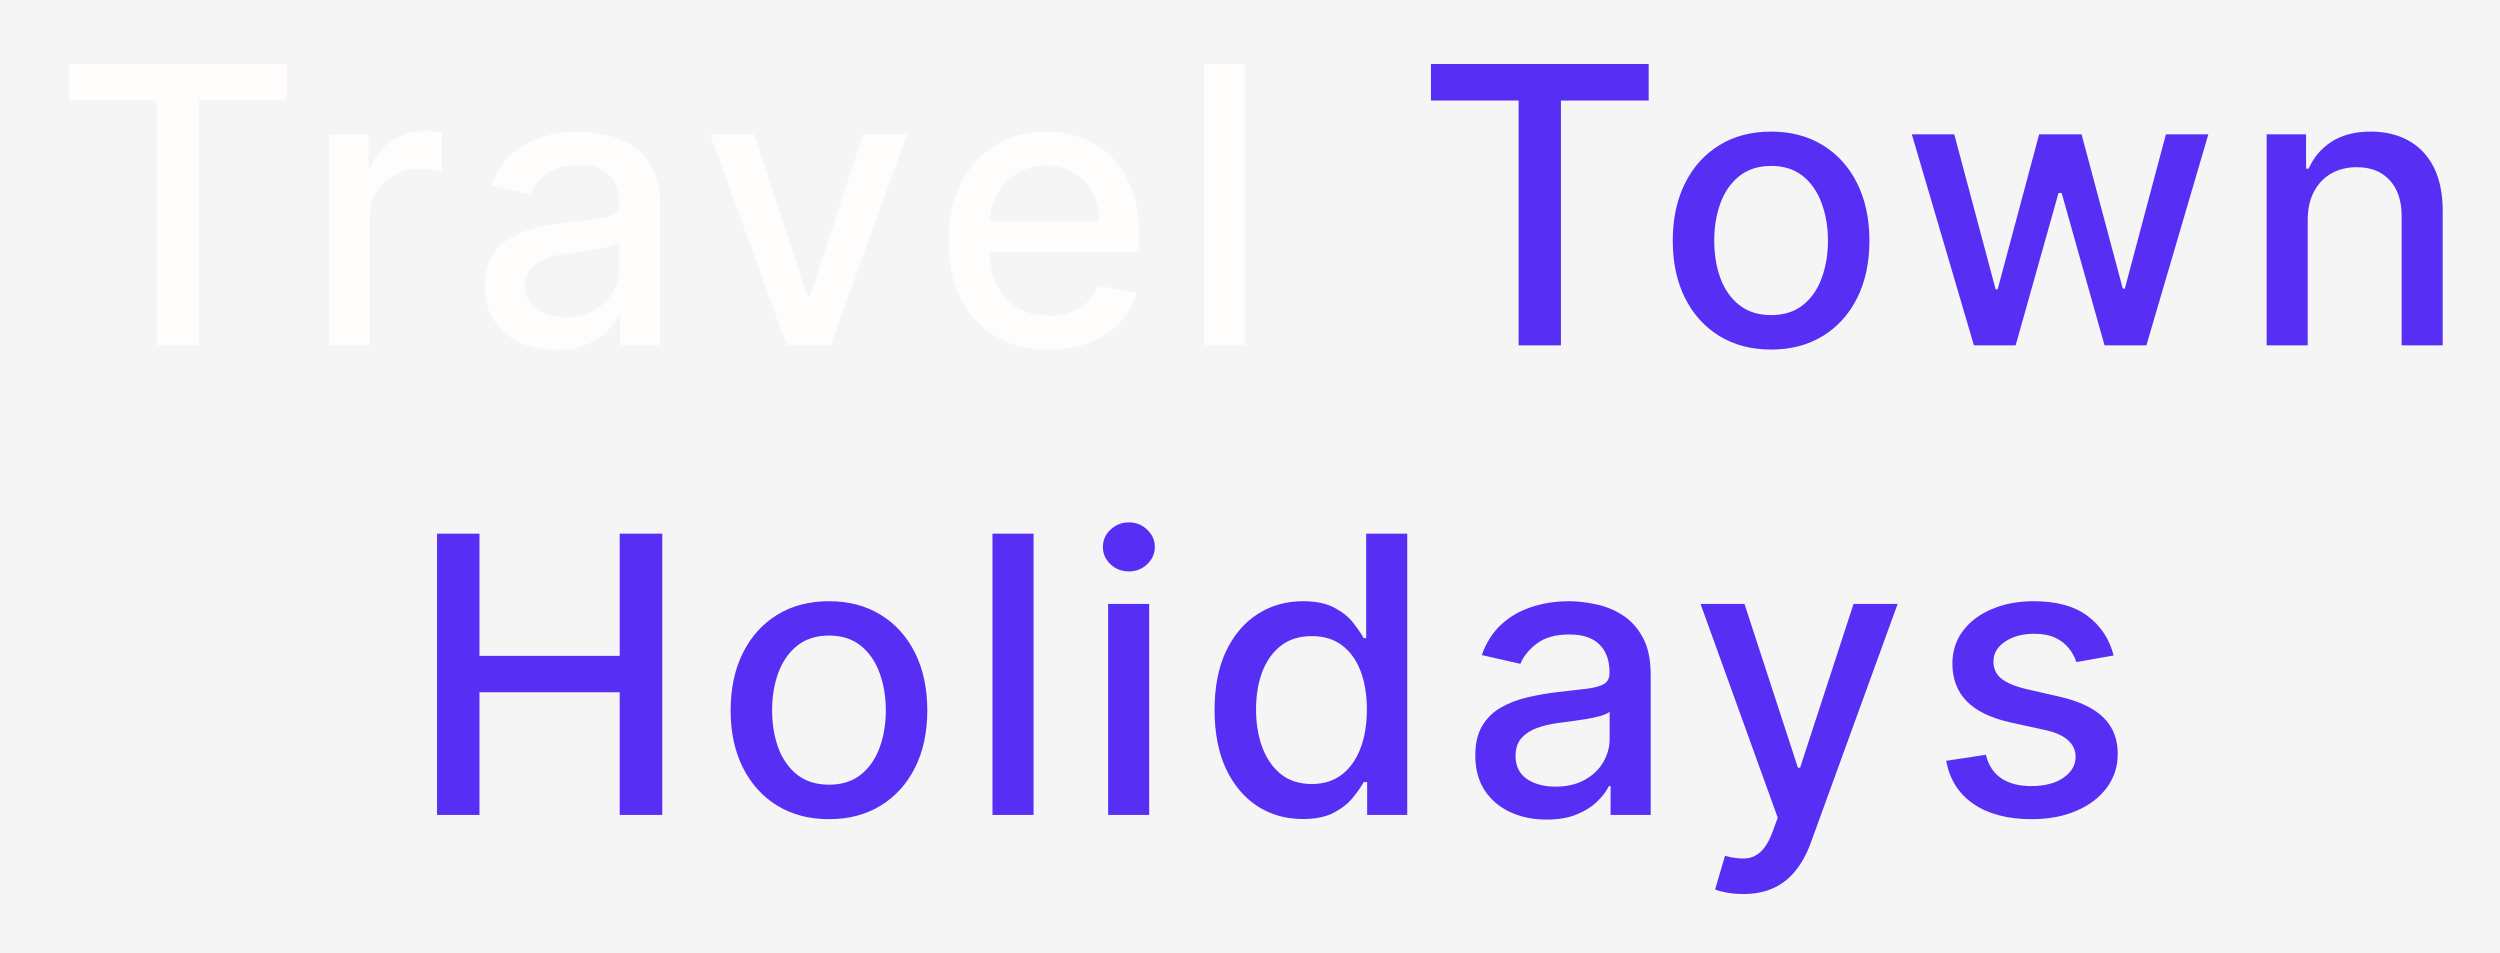 <svg width="181" height="69" viewBox="0 0 181 69" fill="none" xmlns="http://www.w3.org/2000/svg">
<rect width="181" height="69" fill="#F5F5F5"/>
<g filter="url(#filter0_bd_0_1)">
<path d="M2.992 3.281V0.636H18.752V3.281H12.398V21H9.336V3.281H2.992ZM21.81 21V5.727H24.683V8.153H24.843C25.121 7.331 25.611 6.685 26.314 6.214C27.023 5.737 27.826 5.499 28.72 5.499C28.906 5.499 29.125 5.505 29.377 5.518C29.635 5.532 29.837 5.548 29.983 5.568V8.412C29.864 8.379 29.652 8.342 29.347 8.303C29.042 8.256 28.737 8.233 28.432 8.233C27.729 8.233 27.103 8.382 26.553 8.68C26.009 8.972 25.578 9.38 25.26 9.903C24.942 10.421 24.783 11.01 24.783 11.673V21H21.81ZM38.264 21.338C37.296 21.338 36.421 21.159 35.639 20.801C34.857 20.437 34.237 19.91 33.779 19.22C33.329 18.531 33.103 17.686 33.103 16.685C33.103 15.823 33.269 15.114 33.6 14.557C33.932 14 34.379 13.559 34.943 13.234C35.506 12.91 36.136 12.664 36.832 12.499C37.528 12.333 38.237 12.207 38.96 12.121C39.875 12.015 40.617 11.928 41.187 11.862C41.757 11.789 42.172 11.673 42.43 11.514C42.689 11.355 42.818 11.097 42.818 10.739V10.669C42.818 9.801 42.573 9.128 42.082 8.651C41.598 8.173 40.876 7.935 39.914 7.935C38.913 7.935 38.125 8.157 37.548 8.601C36.978 9.038 36.584 9.526 36.365 10.062L33.571 9.426C33.902 8.498 34.386 7.749 35.022 7.179C35.665 6.602 36.404 6.185 37.24 5.926C38.075 5.661 38.953 5.528 39.875 5.528C40.484 5.528 41.131 5.601 41.814 5.747C42.503 5.886 43.146 6.145 43.743 6.523C44.346 6.901 44.84 7.441 45.224 8.143C45.609 8.839 45.801 9.744 45.801 10.858V21H42.897V18.912H42.778C42.586 19.296 42.297 19.674 41.913 20.046C41.529 20.417 41.035 20.725 40.431 20.97C39.828 21.215 39.106 21.338 38.264 21.338ZM38.91 18.952C39.732 18.952 40.435 18.789 41.018 18.465C41.608 18.14 42.056 17.715 42.361 17.192C42.672 16.662 42.828 16.095 42.828 15.492V13.523C42.722 13.629 42.516 13.728 42.211 13.821C41.913 13.907 41.572 13.983 41.187 14.05C40.803 14.109 40.428 14.166 40.064 14.219C39.699 14.265 39.394 14.305 39.149 14.338C38.572 14.411 38.045 14.534 37.568 14.706C37.097 14.878 36.719 15.127 36.434 15.452C36.156 15.77 36.017 16.194 36.017 16.724C36.017 17.46 36.288 18.017 36.832 18.395C37.376 18.766 38.068 18.952 38.91 18.952ZM63.679 5.727L58.141 21H54.959L49.411 5.727H52.602L56.47 17.48H56.629L60.487 5.727H63.679ZM73.936 21.308C72.431 21.308 71.135 20.987 70.048 20.344C68.968 19.694 68.132 18.783 67.543 17.609C66.959 16.43 66.668 15.047 66.668 13.463C66.668 11.899 66.959 10.52 67.543 9.327C68.132 8.134 68.954 7.202 70.008 6.533C71.069 5.863 72.309 5.528 73.727 5.528C74.589 5.528 75.424 5.671 76.233 5.956C77.042 6.241 77.767 6.688 78.41 7.298C79.053 7.908 79.561 8.7 79.932 9.675C80.303 10.643 80.489 11.819 80.489 13.204V14.258H68.348V12.031H77.575C77.575 11.249 77.416 10.556 77.098 9.953C76.78 9.343 76.332 8.863 75.756 8.511C75.186 8.16 74.516 7.984 73.747 7.984C72.912 7.984 72.183 8.19 71.56 8.601C70.943 9.005 70.466 9.536 70.128 10.192C69.796 10.841 69.631 11.547 69.631 12.31V14.05C69.631 15.07 69.81 15.939 70.168 16.655C70.532 17.371 71.039 17.918 71.689 18.296C72.338 18.667 73.097 18.852 73.966 18.852C74.529 18.852 75.043 18.773 75.507 18.614C75.971 18.448 76.372 18.203 76.71 17.878C77.048 17.553 77.307 17.152 77.486 16.675L80.3 17.182C80.074 18.01 79.67 18.736 79.087 19.359C78.51 19.976 77.784 20.456 76.909 20.801C76.041 21.139 75.05 21.308 73.936 21.308ZM88.16 0.636V21H85.187V0.636H88.16Z" fill="#FFFCFC"/>
<path d="M101.604 3.281V0.636H117.364V3.281H111.011V21H107.948V3.281H101.604ZM126.227 21.308C124.795 21.308 123.545 20.98 122.478 20.324C121.411 19.668 120.582 18.75 119.992 17.57C119.402 16.39 119.107 15.011 119.107 13.433C119.107 11.849 119.402 10.463 119.992 9.277C120.582 8.09 121.411 7.169 122.478 6.513C123.545 5.857 124.795 5.528 126.227 5.528C127.659 5.528 128.908 5.857 129.975 6.513C131.043 7.169 131.871 8.09 132.461 9.277C133.051 10.463 133.346 11.849 133.346 13.433C133.346 15.011 133.051 16.39 132.461 17.57C131.871 18.75 131.043 19.668 129.975 20.324C128.908 20.98 127.659 21.308 126.227 21.308ZM126.237 18.812C127.165 18.812 127.934 18.567 128.544 18.077C129.153 17.586 129.604 16.933 129.896 16.118C130.194 15.303 130.343 14.404 130.343 13.423C130.343 12.449 130.194 11.554 129.896 10.739C129.604 9.917 129.153 9.257 128.544 8.76C127.934 8.263 127.165 8.014 126.237 8.014C125.302 8.014 124.526 8.263 123.91 8.76C123.3 9.257 122.846 9.917 122.548 10.739C122.256 11.554 122.11 12.449 122.11 13.423C122.11 14.404 122.256 15.303 122.548 16.118C122.846 16.933 123.3 17.586 123.91 18.077C124.526 18.567 125.302 18.812 126.237 18.812ZM140.911 21L136.417 5.727H139.489L142.482 16.943H142.631L145.634 5.727H148.706L151.689 16.893H151.838L154.811 5.727H157.884L153.399 21H150.367L147.265 9.973H147.036L143.934 21H140.911ZM165.078 11.932V21H162.105V5.727H164.959V8.213H165.148C165.499 7.404 166.049 6.755 166.798 6.264C167.554 5.774 168.505 5.528 169.652 5.528C170.693 5.528 171.604 5.747 172.386 6.185C173.169 6.616 173.775 7.259 174.206 8.114C174.637 8.969 174.852 10.026 174.852 11.286V21H171.879V11.643C171.879 10.537 171.591 9.671 171.014 9.048C170.438 8.419 169.645 8.104 168.638 8.104C167.948 8.104 167.335 8.253 166.798 8.551C166.268 8.849 165.847 9.287 165.536 9.864C165.231 10.434 165.078 11.123 165.078 11.932ZM29.642 55V34.636H32.714V43.486H42.866V34.636H45.949V55H42.866V46.121H32.714V55H29.642ZM58.018 55.308C56.586 55.308 55.336 54.98 54.269 54.324C53.202 53.668 52.373 52.749 51.783 51.57C51.193 50.39 50.898 49.011 50.898 47.433C50.898 45.849 51.193 44.464 51.783 43.277C52.373 42.09 53.202 41.169 54.269 40.513C55.336 39.856 56.586 39.528 58.018 39.528C59.45 39.528 60.699 39.856 61.766 40.513C62.834 41.169 63.662 42.09 64.252 43.277C64.842 44.464 65.137 45.849 65.137 47.433C65.137 49.011 64.842 50.39 64.252 51.57C63.662 52.749 62.834 53.668 61.766 54.324C60.699 54.98 59.45 55.308 58.018 55.308ZM58.028 52.812C58.956 52.812 59.725 52.567 60.334 52.077C60.944 51.586 61.395 50.933 61.687 50.118C61.985 49.303 62.134 48.404 62.134 47.423C62.134 46.449 61.985 45.554 61.687 44.739C61.395 43.917 60.944 43.257 60.334 42.76C59.725 42.263 58.956 42.014 58.028 42.014C57.093 42.014 56.318 42.263 55.701 42.76C55.091 43.257 54.637 43.917 54.339 44.739C54.047 45.554 53.901 46.449 53.901 47.423C53.901 48.404 54.047 49.303 54.339 50.118C54.637 50.933 55.091 51.586 55.701 52.077C56.318 52.567 57.093 52.812 58.028 52.812ZM72.829 34.636V55H69.856V34.636H72.829ZM78.228 55V39.727H81.201V55H78.228ZM79.73 37.371C79.213 37.371 78.769 37.198 78.397 36.854C78.033 36.502 77.85 36.085 77.85 35.601C77.85 35.11 78.033 34.693 78.397 34.348C78.769 33.997 79.213 33.821 79.73 33.821C80.247 33.821 80.688 33.997 81.052 34.348C81.423 34.693 81.609 35.11 81.609 35.601C81.609 36.085 81.423 36.502 81.052 36.854C80.688 37.198 80.247 37.371 79.73 37.371ZM92.318 55.298C91.085 55.298 89.985 54.983 89.017 54.354C88.056 53.717 87.3 52.812 86.75 51.639C86.207 50.459 85.935 49.044 85.935 47.394C85.935 45.743 86.21 44.331 86.76 43.158C87.317 41.984 88.079 41.086 89.047 40.463C90.015 39.84 91.112 39.528 92.338 39.528C93.286 39.528 94.048 39.688 94.625 40.006C95.208 40.317 95.659 40.682 95.977 41.099C96.302 41.517 96.554 41.885 96.733 42.203H96.912V34.636H99.885V55H96.982V52.624H96.733C96.554 52.948 96.296 53.32 95.957 53.737C95.626 54.155 95.169 54.519 94.585 54.831C94.002 55.142 93.246 55.298 92.318 55.298ZM92.975 52.763C93.83 52.763 94.552 52.537 95.142 52.087C95.739 51.629 96.189 50.996 96.494 50.188C96.806 49.379 96.962 48.438 96.962 47.364C96.962 46.303 96.809 45.375 96.504 44.58C96.199 43.784 95.752 43.164 95.162 42.72C94.572 42.276 93.843 42.054 92.975 42.054C92.08 42.054 91.334 42.286 90.737 42.75C90.141 43.214 89.69 43.847 89.385 44.649C89.087 45.451 88.938 46.356 88.938 47.364C88.938 48.385 89.09 49.303 89.395 50.118C89.7 50.933 90.151 51.58 90.747 52.057C91.35 52.528 92.093 52.763 92.975 52.763ZM109.973 55.338C109.005 55.338 108.13 55.159 107.348 54.801C106.566 54.437 105.946 53.91 105.488 53.22C105.038 52.531 104.812 51.686 104.812 50.685C104.812 49.823 104.978 49.114 105.31 48.557C105.641 48 106.088 47.559 106.652 47.234C107.215 46.91 107.845 46.664 108.541 46.499C109.237 46.333 109.946 46.207 110.669 46.121C111.584 46.015 112.326 45.928 112.896 45.862C113.466 45.789 113.881 45.673 114.139 45.514C114.398 45.355 114.527 45.097 114.527 44.739V44.669C114.527 43.801 114.282 43.128 113.791 42.651C113.307 42.173 112.585 41.935 111.623 41.935C110.622 41.935 109.834 42.157 109.257 42.601C108.687 43.038 108.292 43.526 108.074 44.062L105.28 43.426C105.611 42.498 106.095 41.749 106.731 41.179C107.374 40.602 108.113 40.185 108.949 39.926C109.784 39.661 110.662 39.528 111.584 39.528C112.194 39.528 112.84 39.601 113.523 39.747C114.212 39.886 114.855 40.145 115.452 40.523C116.055 40.901 116.549 41.441 116.933 42.144C117.318 42.84 117.51 43.744 117.51 44.858V55H114.606V52.912H114.487C114.295 53.296 114.006 53.674 113.622 54.045C113.238 54.417 112.744 54.725 112.14 54.97C111.537 55.215 110.815 55.338 109.973 55.338ZM110.619 52.952C111.441 52.952 112.144 52.789 112.727 52.465C113.317 52.14 113.765 51.715 114.069 51.192C114.381 50.661 114.537 50.095 114.537 49.492V47.523C114.431 47.629 114.225 47.728 113.92 47.821C113.622 47.907 113.281 47.983 112.896 48.05C112.512 48.109 112.137 48.166 111.773 48.219C111.408 48.265 111.103 48.305 110.858 48.338C110.281 48.411 109.754 48.534 109.277 48.706C108.806 48.878 108.428 49.127 108.143 49.452C107.865 49.77 107.726 50.194 107.726 50.724C107.726 51.46 107.997 52.017 108.541 52.395C109.085 52.766 109.777 52.952 110.619 52.952ZM124.202 60.727C123.758 60.727 123.354 60.691 122.989 60.618C122.624 60.552 122.353 60.479 122.174 60.399L122.89 57.963C123.433 58.109 123.917 58.172 124.341 58.152C124.766 58.132 125.14 57.973 125.465 57.675C125.796 57.376 126.088 56.889 126.34 56.213L126.708 55.199L121.12 39.727H124.301L128.169 51.58H128.328L132.196 39.727H135.388L129.094 57.038C128.802 57.834 128.431 58.507 127.98 59.057C127.53 59.614 126.993 60.031 126.37 60.31C125.747 60.588 125.024 60.727 124.202 60.727ZM151.027 43.456L148.332 43.933C148.219 43.589 148.041 43.26 147.795 42.949C147.557 42.637 147.232 42.382 146.821 42.183C146.41 41.984 145.896 41.885 145.28 41.885C144.438 41.885 143.735 42.074 143.172 42.452C142.608 42.823 142.326 43.303 142.326 43.894C142.326 44.404 142.515 44.815 142.893 45.126C143.271 45.438 143.881 45.693 144.723 45.892L147.149 46.449C148.554 46.774 149.602 47.274 150.291 47.95C150.98 48.626 151.325 49.505 151.325 50.585C151.325 51.5 151.06 52.315 150.53 53.031C150.006 53.74 149.273 54.297 148.332 54.702C147.398 55.106 146.314 55.308 145.081 55.308C143.371 55.308 141.975 54.944 140.895 54.215C139.814 53.479 139.151 52.435 138.906 51.082L141.78 50.645C141.959 51.394 142.326 51.961 142.883 52.345C143.44 52.723 144.166 52.912 145.061 52.912C146.035 52.912 146.814 52.71 147.398 52.305C147.981 51.894 148.273 51.394 148.273 50.804C148.273 50.327 148.094 49.926 147.736 49.601C147.384 49.276 146.844 49.031 146.115 48.865L143.53 48.298C142.104 47.974 141.05 47.456 140.368 46.747C139.692 46.038 139.353 45.14 139.353 44.053C139.353 43.151 139.605 42.362 140.109 41.686C140.613 41.01 141.309 40.483 142.197 40.105C143.085 39.721 144.103 39.528 145.25 39.528C146.9 39.528 148.2 39.886 149.148 40.602C150.095 41.312 150.722 42.263 151.027 43.456Z" fill="#562EF4"/>
</g>
<defs>
<filter id="filter0_bd_0_1" x="-1.008" y="-3.364" width="181.86" height="72.091" filterUnits="userSpaceOnUse" color-interpolation-filters="sRGB">
<feFlood flood-opacity="0" result="BackgroundImageFix"/>
<feGaussianBlur in="BackgroundImageFix" stdDeviation="2"/>
<feComposite in2="SourceAlpha" operator="in" result="effect1_backgroundBlur_0_1"/>
<feColorMatrix in="SourceAlpha" type="matrix" values="0 0 0 0 0 0 0 0 0 0 0 0 0 0 0 0 0 0 127 0" result="hardAlpha"/>
<feOffset dx="2" dy="4"/>
<feGaussianBlur stdDeviation="2"/>
<feComposite in2="hardAlpha" operator="out"/>
<feColorMatrix type="matrix" values="0 0 0 0 0 0 0 0 0 0 0 0 0 0 0 0 0 0 0.25 0"/>
<feBlend mode="normal" in2="effect1_backgroundBlur_0_1" result="effect2_dropShadow_0_1"/>
<feBlend mode="normal" in="SourceGraphic" in2="effect2_dropShadow_0_1" result="shape"/>
</filter>
</defs>
</svg>
